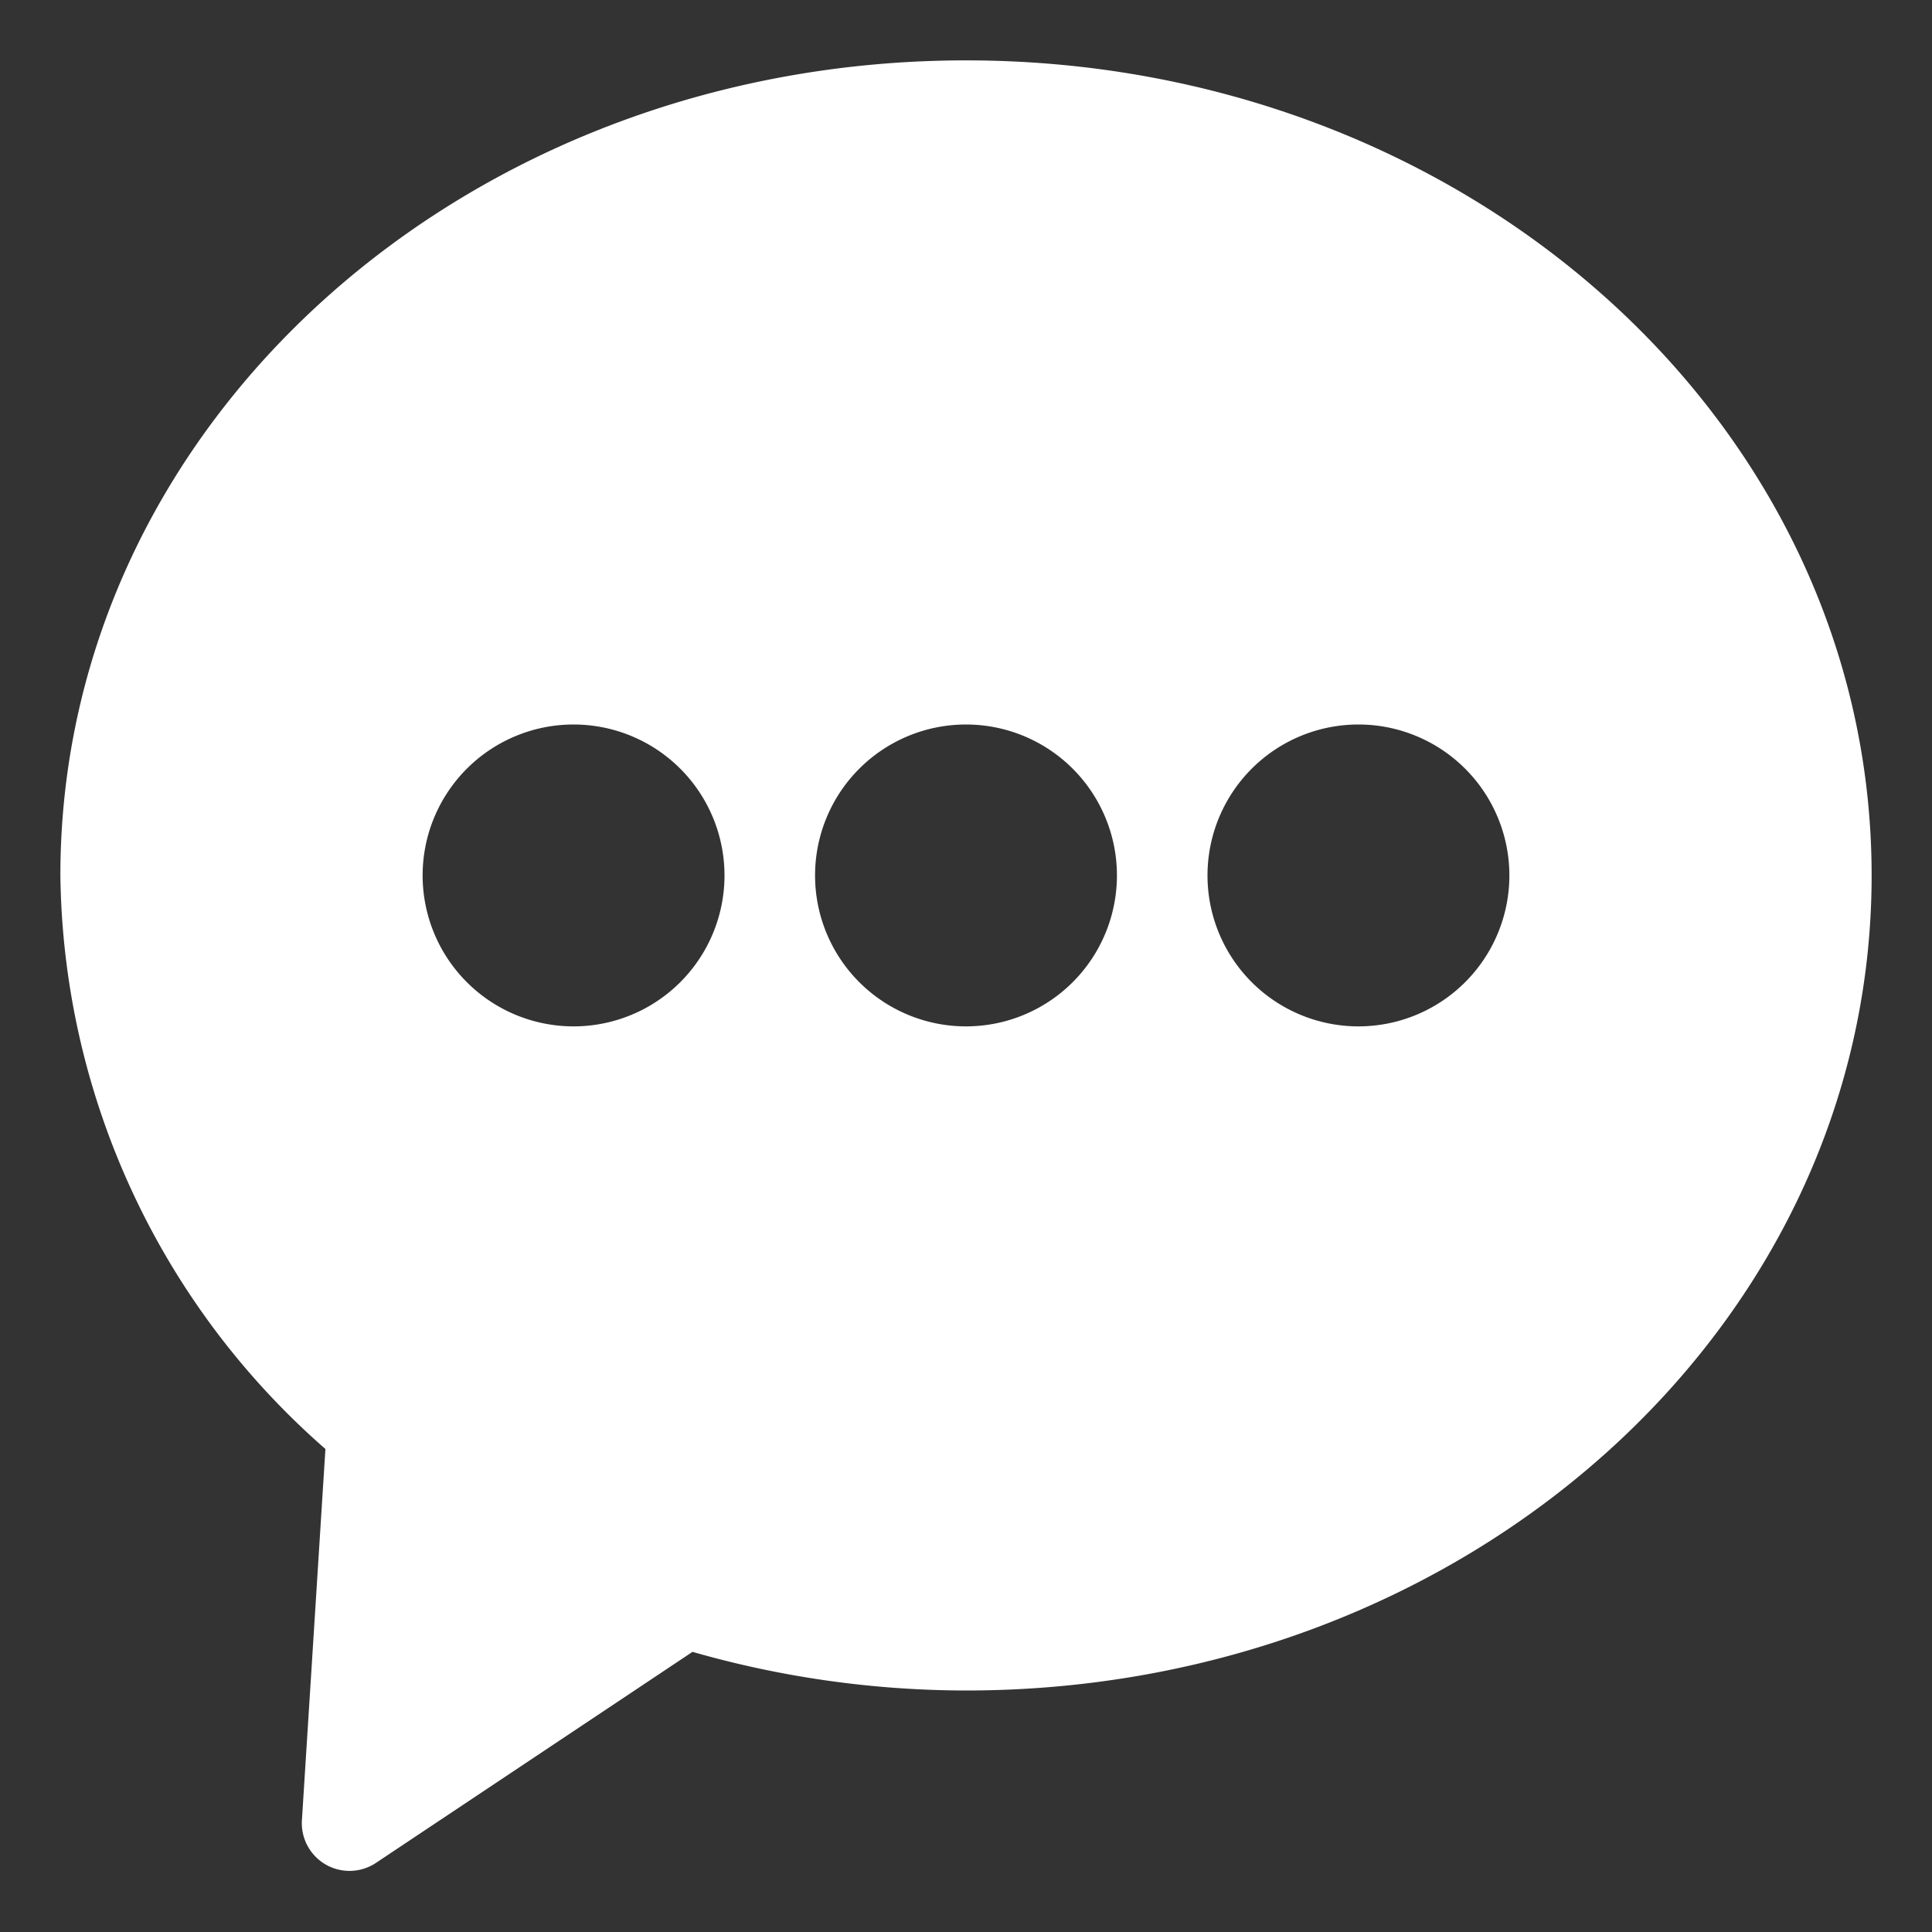 <?xml version="1.0" standalone="no"?><!DOCTYPE svg PUBLIC "-//W3C//DTD SVG 1.1//EN" "http://www.w3.org/Graphics/SVG/1.1/DTD/svg11.dtd"><svg t="1731765720414" class="icon" viewBox="0 0 1024 1024" version="1.1" xmlns="http://www.w3.org/2000/svg" p-id="24225" xmlns:xlink="http://www.w3.org/1999/xlink" width="200" height="200"><rect x="0" y="0" width="1024" height="1024" fill="#333333" stroke="none"/><path d="M512 32C247.04 32 32 224 32 464A410.24 410.24 0 0 0 172.48 768L160 965.12a25.28 25.28 0 0 0 39.04 22.4l168-112A528.64 528.64 0 0 0 512 896c264.96 0 480-192 480-432S776.96 32 512 32zM304 544a80 80 0 1 1 80-80A80 80 0 0 1 304 544z m208 0a80 80 0 1 1 80-80A80 80 0 0 1 512 544z m208 0a80 80 0 1 1 80-80 80 80 0 0 1-80 80z" fill="#ffffff" p-id="24226"></path></svg>